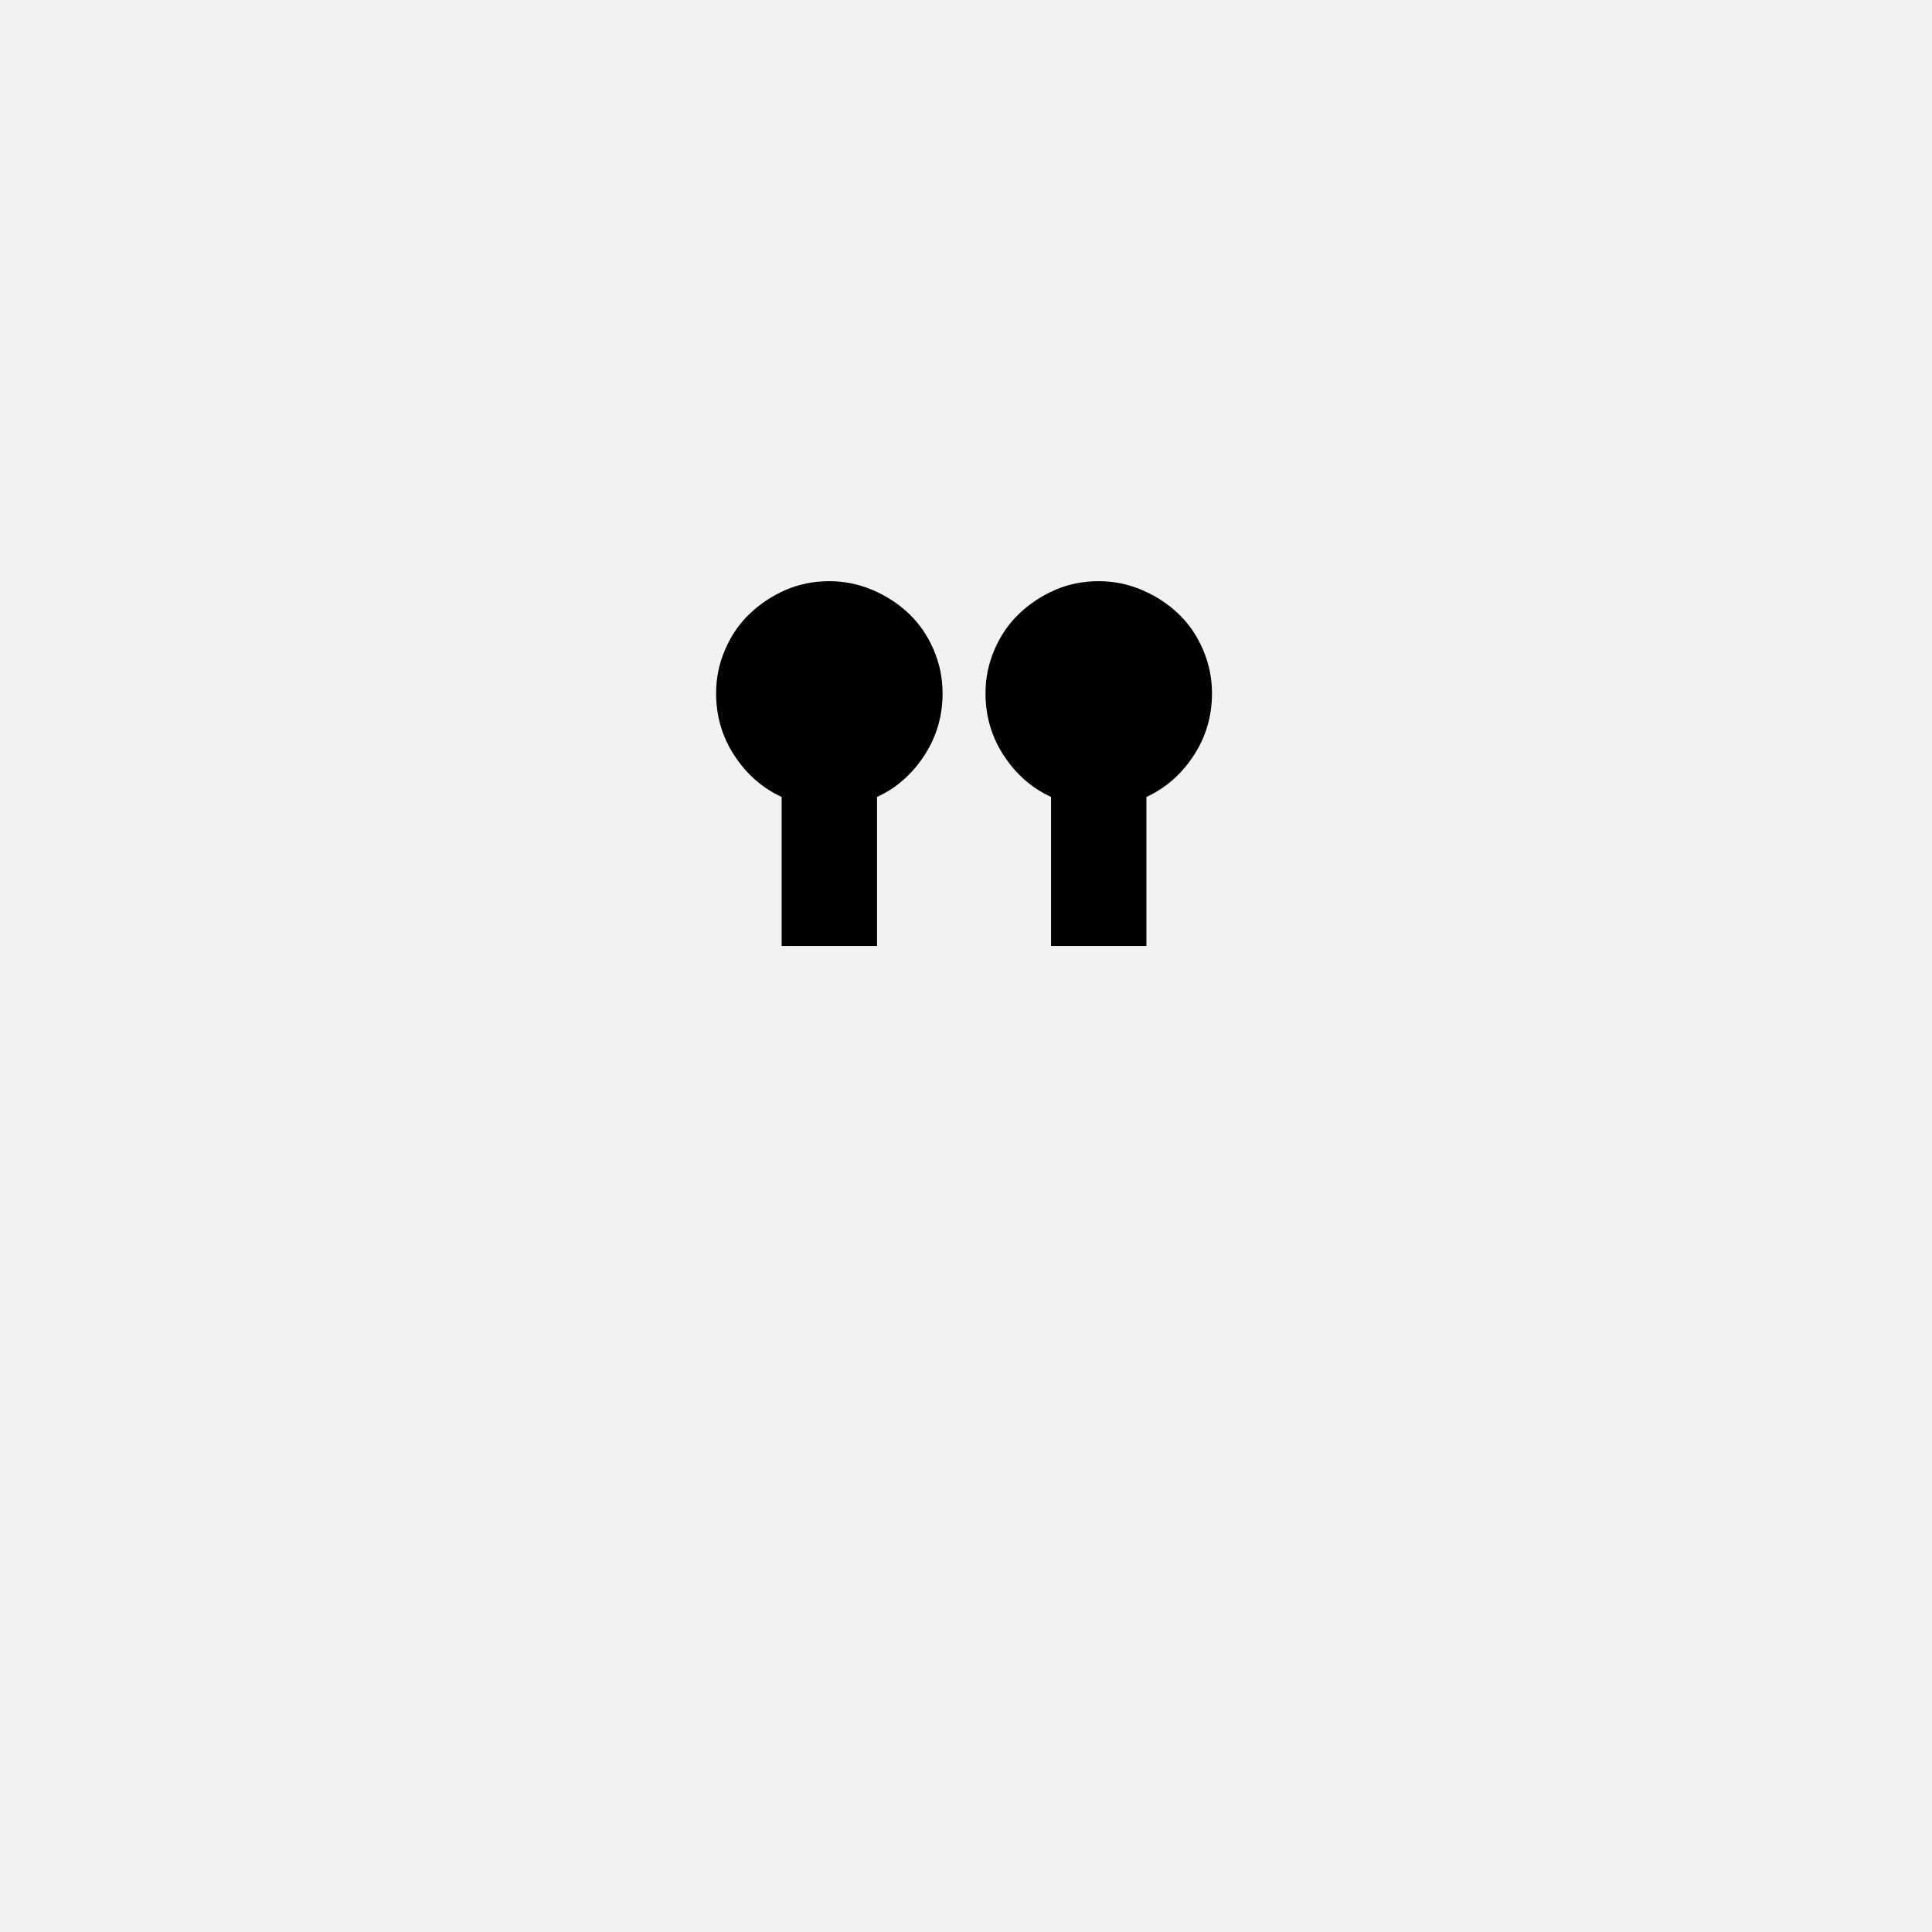 <?xml version="1.0" encoding="UTF-8"?>
<svg width="1000" height="1000" viewBox="0 0 1000 1000" version="1.1" xmlns="http://www.w3.org/2000/svg" xmlns:xlink="http://www.w3.org/1999/xlink">
 <rect x="0" y="0" width="1000" height="1000" fill="#808080" stroke="none"/>
 <path d="M0,0 l1000,0 l0,1000 l-1000,0 Z M0,0" fill="rgb(242,242,242)" transform="matrix(1,0,0,-1,0,1000)"/>
 <path d="M459,408 l-80,0 l0,125 c-16,7.33,-29.17,18.83,-39.5,34.5 c-10.33,15.67,-15.5,33.17,-15.5,52.5 c0,12.67,2.5,24.83,7.5,36.5 c5,11.67,11.83,21.67,20.5,30 c8.67,8.33,18.67,15,30,20 c11.33,5,23.67,7.5,37,7.5 c12.67,0,24.83,-2.5,36.5,-7.5 c11.67,-5,21.83,-11.67,30.5,-20 c8.67,-8.33,15.5,-18.33,20.5,-30 c5,-11.67,7.5,-23.83,7.5,-36.5 c0,-19.33,-5.17,-36.83,-15.5,-52.5 c-10.33,-15.67,-23.5,-27.17,-39.5,-34.5 Z M233,408 l-80,0 l0,125 c-16,7.33,-29.17,18.83,-39.5,34.5 c-10.33,15.67,-15.5,33.17,-15.5,52.5 c0,12.67,2.5,24.83,7.5,36.5 c5,11.67,11.83,21.67,20.5,30 c8.67,8.33,18.67,15,30,20 c11.33,5,23.67,7.5,37,7.5 c12.67,0,24.83,-2.5,36.5,-7.5 c11.67,-5,21.83,-11.67,30.5,-20 c8.67,-8.33,15.5,-18.33,20.5,-30 c5,-11.67,7.5,-23.83,7.5,-36.5 c0,-19.33,-5.17,-36.83,-15.5,-52.5 c-10.33,-15.67,-23.5,-27.17,-39.5,-34.5 Z M233,408" fill="rgb(0,0,0)" transform="matrix(0.617,0.0,0.0,-0.617,310.185,741.358)"/>
</svg>